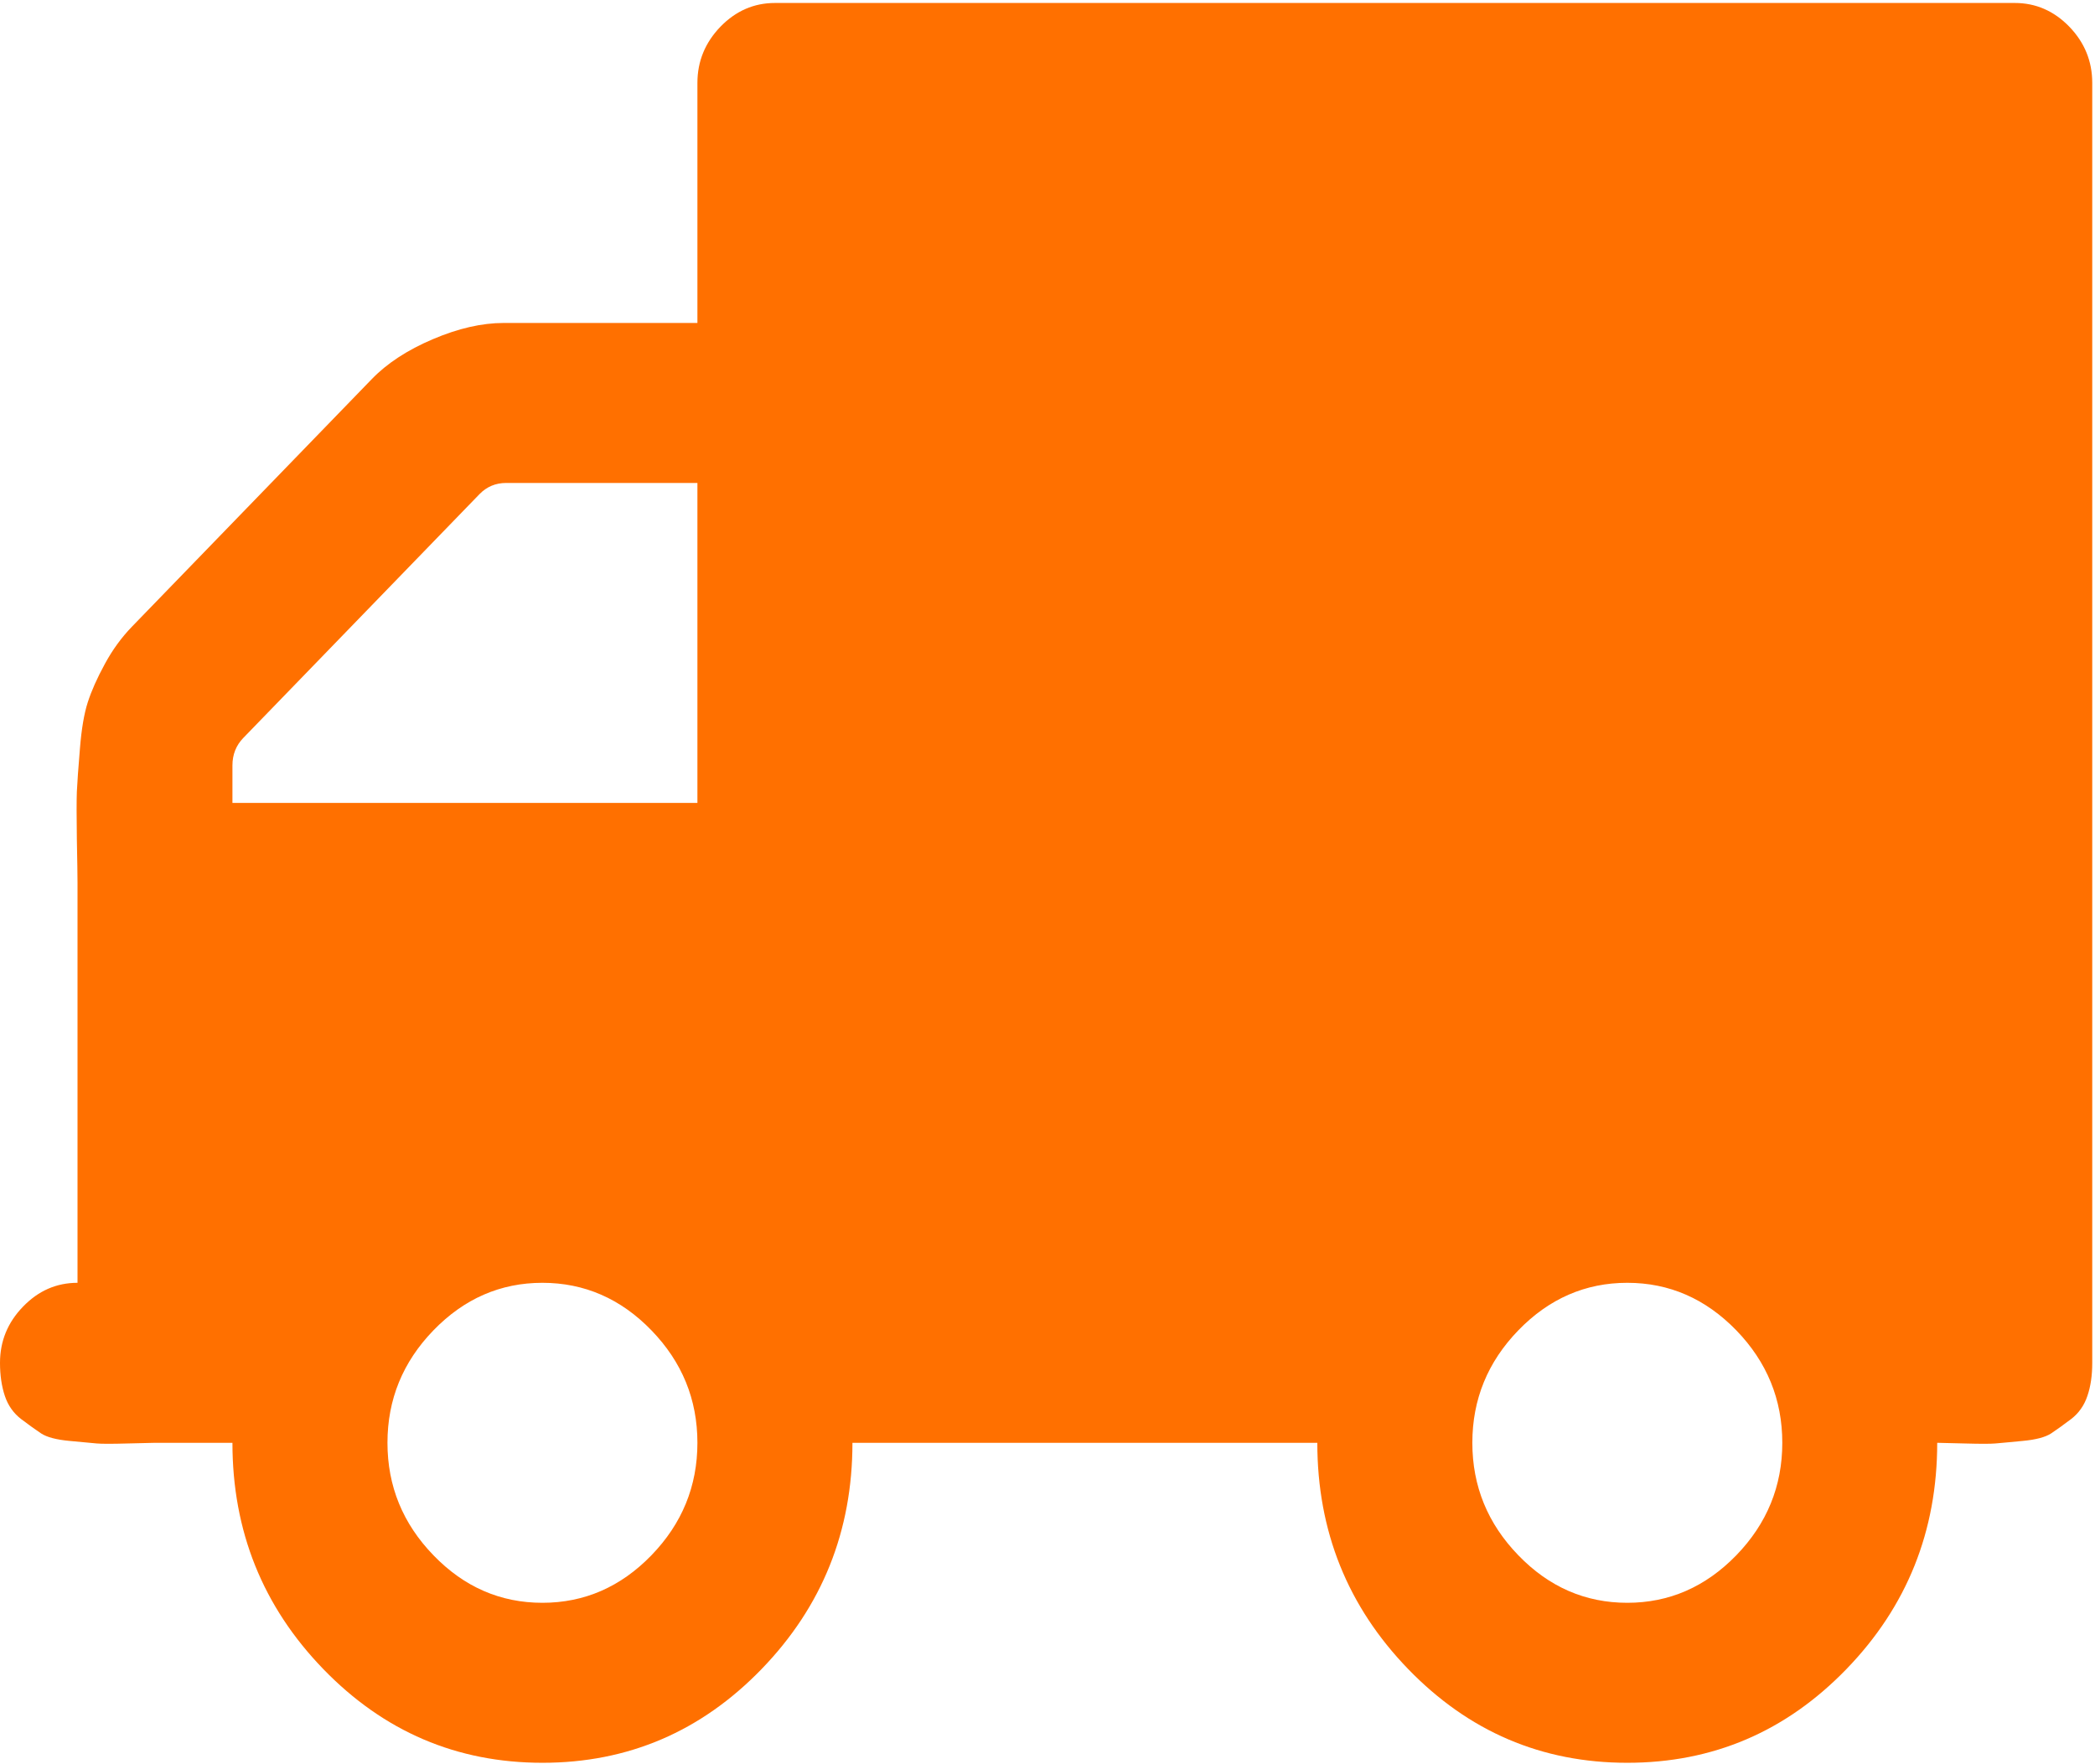 <?xml version="1.0" encoding="UTF-8"?>
<svg width="19px" height="16px" viewBox="0 0 19 16" version="1.1" xmlns="http://www.w3.org/2000/svg" xmlns:xlink="http://www.w3.org/1999/xlink">
    <!-- Generator: Sketch 51.3 (57544) - http://www.bohemiancoding.com/sketch -->
    <title>delivery-truck-silhouette (15)</title>
    <desc>Created with Sketch.</desc>
    <defs></defs>
    <g id="Page-1" stroke="none" stroke-width="1" fill="none" fill-rule="evenodd">
        <g id="home-wawcadeiras" transform="translate(-1267, -620)" fill="#FF7000">
            <g id="meio" transform="translate(431, 136)">
                <g id="regua" transform="translate(0, 484)">
                    <g id="frete-gratis" transform="translate(836, 0)">
                        <g id="delivery-truck-silhouette-(15)">
                            <g id="Shape">
                                <path d="M18.767,0.242 C18.628,0.099 18.463,0.027 18.273,0.027 L7.028,0.027 C6.838,0.027 6.673,0.099 6.534,0.242 C6.395,0.386 6.325,0.556 6.325,0.752 L6.325,2.929 L4.568,2.929 C4.37,2.929 4.156,2.978 3.926,3.076 C3.695,3.174 3.51,3.295 3.371,3.439 L1.197,5.683 C1.102,5.781 1.019,5.895 0.95,6.023 C0.88,6.151 0.829,6.267 0.796,6.369 C0.763,6.471 0.739,6.611 0.725,6.788 C0.71,6.966 0.701,7.096 0.697,7.18 C0.694,7.263 0.694,7.406 0.697,7.61 C0.701,7.814 0.703,7.947 0.703,8.007 L0.703,11.634 C0.512,11.634 0.348,11.706 0.209,11.85 C0.07,11.993 0,12.163 0,12.36 C0,12.473 0.015,12.573 0.044,12.66 C0.073,12.747 0.123,12.817 0.192,12.87 C0.262,12.923 0.322,12.966 0.373,13 C0.425,13.034 0.511,13.057 0.631,13.068 C0.752,13.08 0.835,13.087 0.878,13.091 C0.922,13.095 1.016,13.095 1.158,13.091 C1.301,13.087 1.384,13.085 1.406,13.085 L2.108,13.085 C2.108,13.886 2.383,14.57 2.932,15.137 C3.481,15.704 4.143,15.987 4.92,15.987 C5.695,15.987 6.358,15.704 6.907,15.137 C7.456,14.57 7.731,13.886 7.731,13.085 L11.947,13.085 C11.947,13.886 12.222,14.57 12.771,15.137 C13.32,15.704 13.982,15.987 14.758,15.987 C15.535,15.987 16.197,15.704 16.746,15.137 C17.295,14.57 17.569,13.886 17.569,13.085 C17.591,13.085 17.674,13.087 17.816,13.091 C17.959,13.095 18.052,13.095 18.096,13.091 C18.14,13.087 18.223,13.08 18.344,13.068 C18.464,13.057 18.55,13.034 18.602,13 C18.653,12.966 18.713,12.923 18.783,12.87 C18.852,12.817 18.902,12.747 18.931,12.66 C18.961,12.573 18.975,12.473 18.975,12.36 L18.975,0.752 C18.975,0.556 18.906,0.386 18.767,0.242 Z M5.908,14.105 C5.63,14.392 5.3,14.536 4.919,14.536 C4.539,14.536 4.209,14.393 3.931,14.105 C3.653,13.818 3.514,13.478 3.514,13.085 C3.514,12.692 3.653,12.352 3.931,12.065 C4.209,11.778 4.539,11.634 4.919,11.634 C5.3,11.634 5.63,11.778 5.908,12.065 C6.186,12.352 6.325,12.692 6.325,13.085 C6.325,13.478 6.186,13.818 5.908,14.105 Z M6.325,7.282 L2.108,7.282 L2.108,6.942 C2.108,6.843 2.141,6.76 2.207,6.692 L4.348,4.482 C4.414,4.414 4.495,4.38 4.59,4.38 L6.325,4.38 L6.325,7.282 Z M15.747,14.105 C15.468,14.392 15.139,14.536 14.758,14.536 C14.378,14.536 14.048,14.393 13.77,14.105 C13.492,13.818 13.353,13.478 13.353,13.085 C13.353,12.692 13.492,12.352 13.77,12.065 C14.048,11.778 14.378,11.634 14.758,11.634 C15.139,11.634 15.468,11.778 15.747,12.065 C16.025,12.352 16.164,12.692 16.164,13.085 C16.164,13.478 16.025,13.818 15.747,14.105 Z" fill-rule="nonzero"></path>
                            </g>
                        </g>
                    </g>
                </g>
            </g>
        </g>
    </g>
</svg>